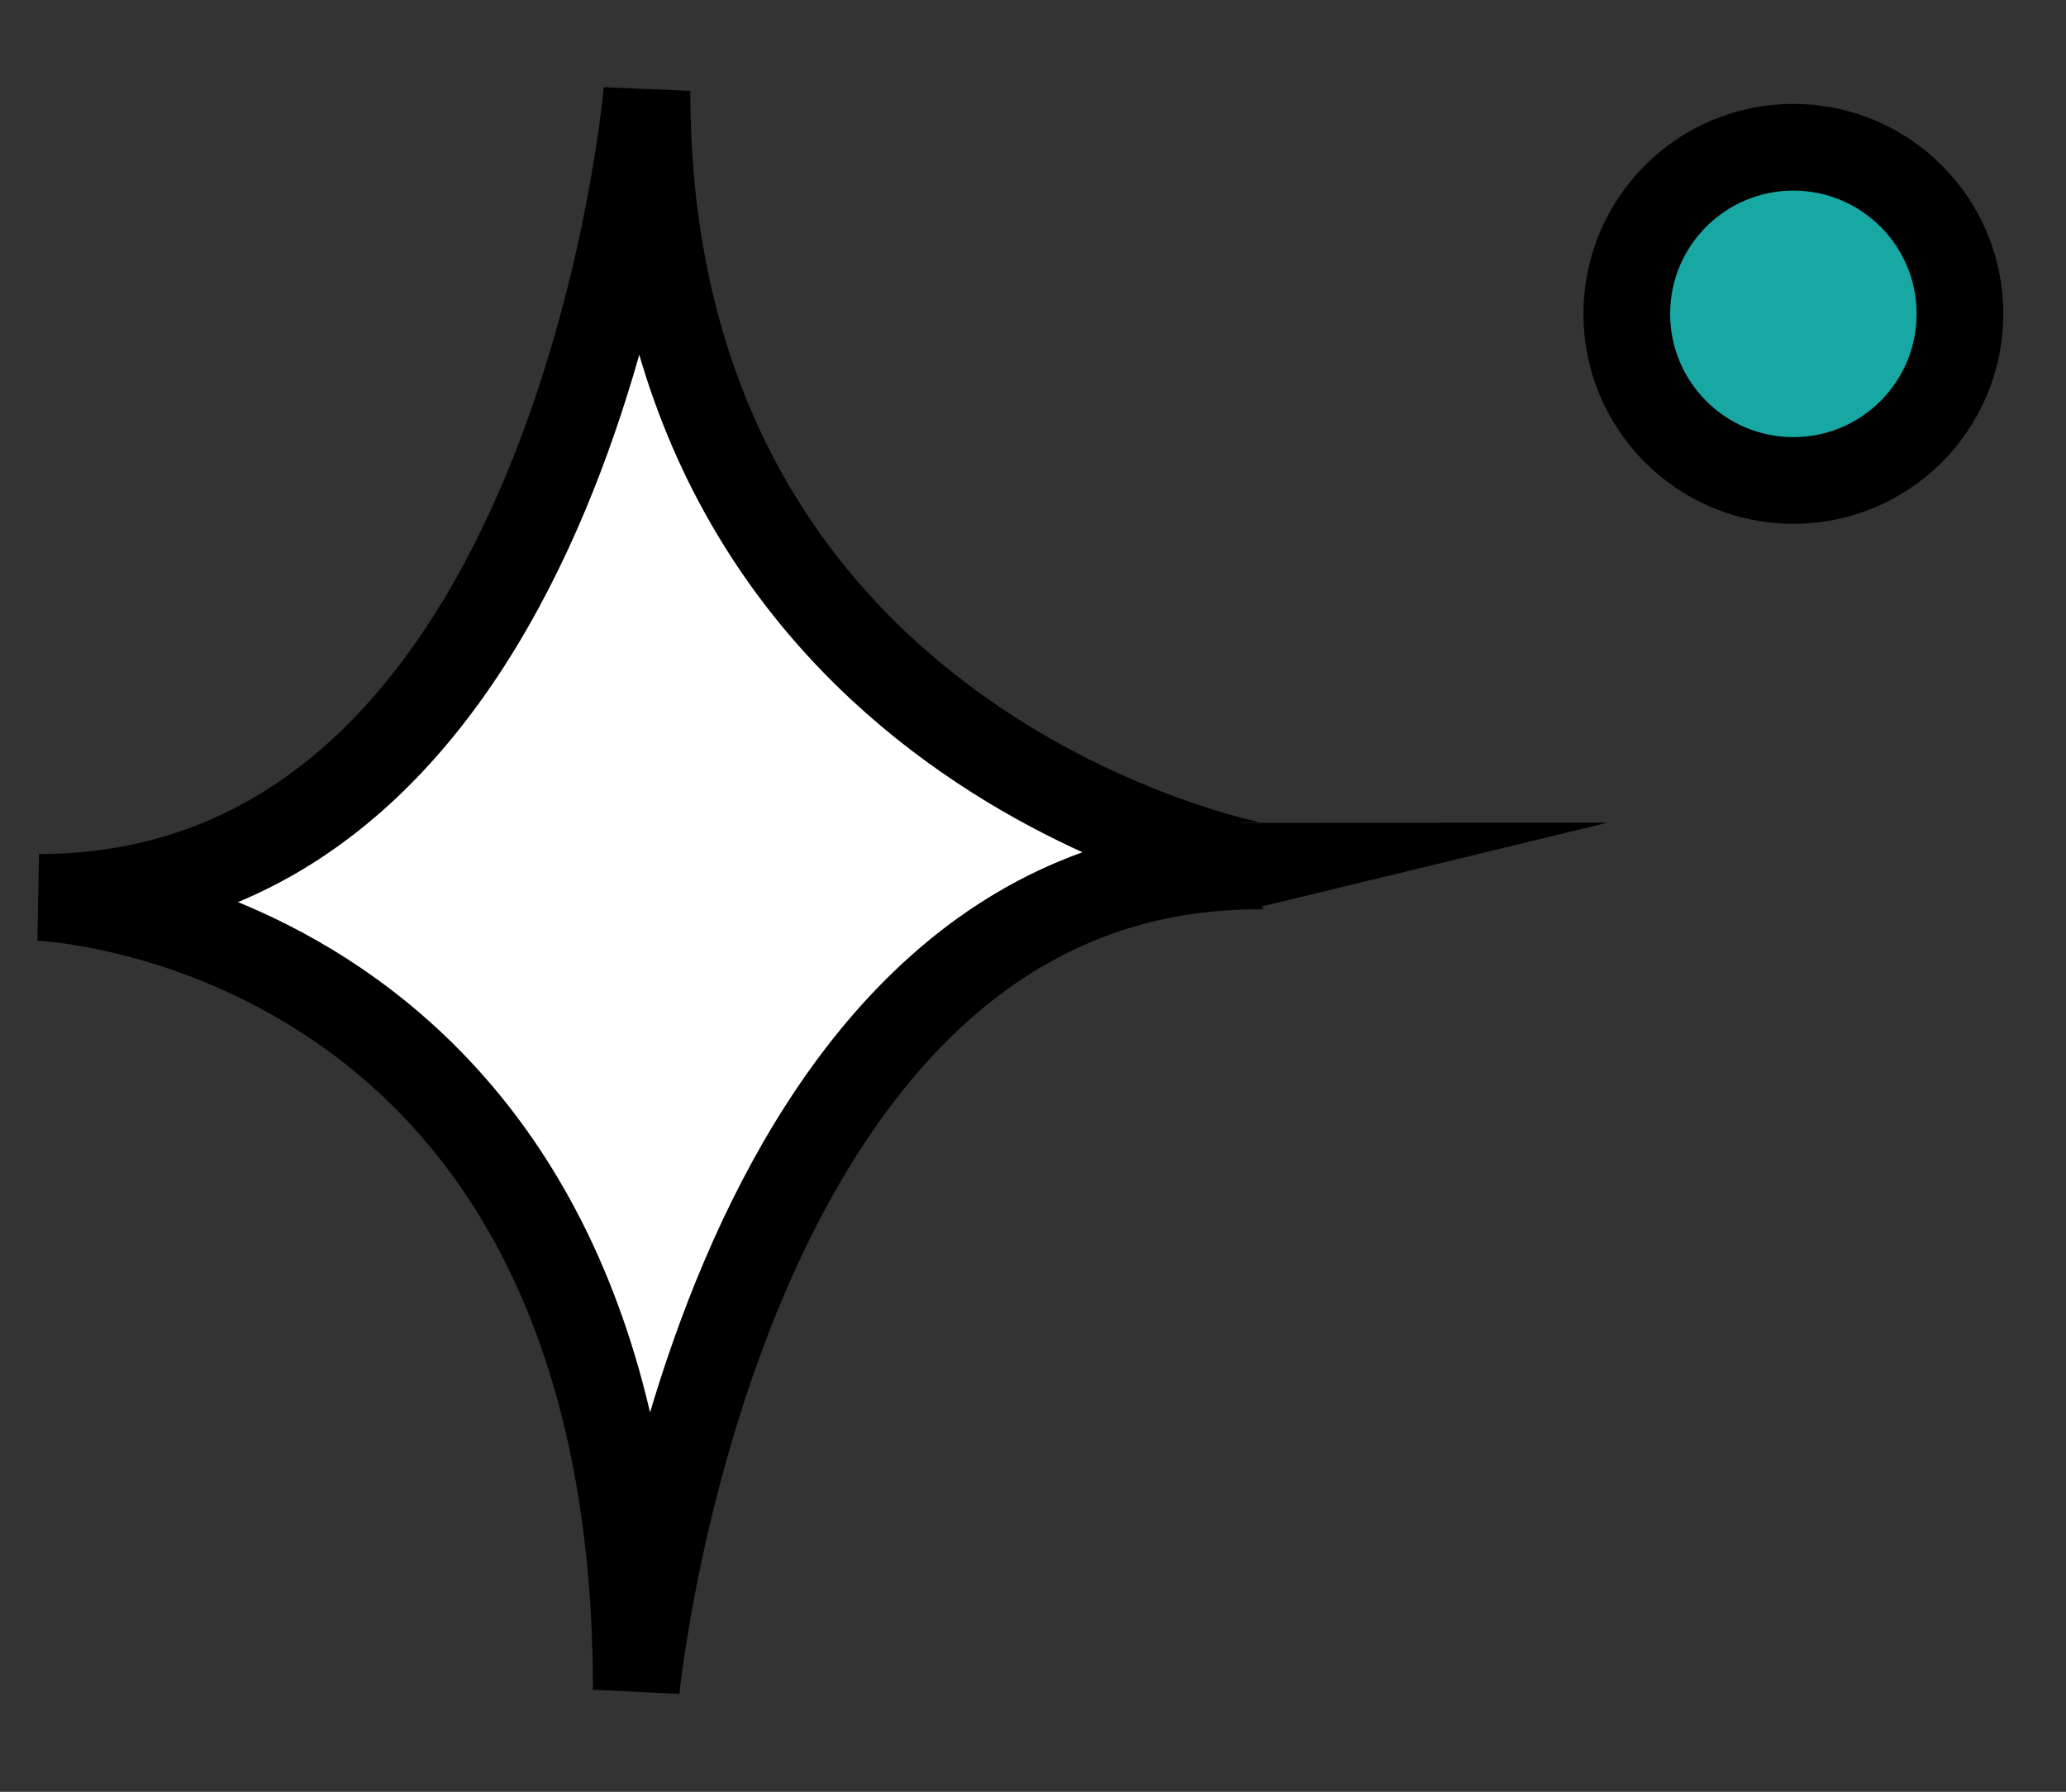 <svg id="레이어_1" data-name="레이어 1" xmlns="http://www.w3.org/2000/svg" viewBox="0 0 143 124"><rect x="0" y="0" width="143" height="124" fill="#333333" stroke="none"/><defs><style>.cls-1{fill:#fff;}.cls-1,.cls-2{stroke:#000;stroke-miterlimit:10;stroke-width:6px;}.cls-2{fill:#18a8a4;}</style></defs><path class="cls-1" d="M44.78,6.29S40,62.1,2.7,62.1c0,0,41.34,1.5,41.34,54.83,0,0,5.59-57,43-57C87,59.94,44.78,52.07,44.78,6.29Z"/><circle class="cls-2" cx="124.13" cy="21.72" r="11.53"/></svg>